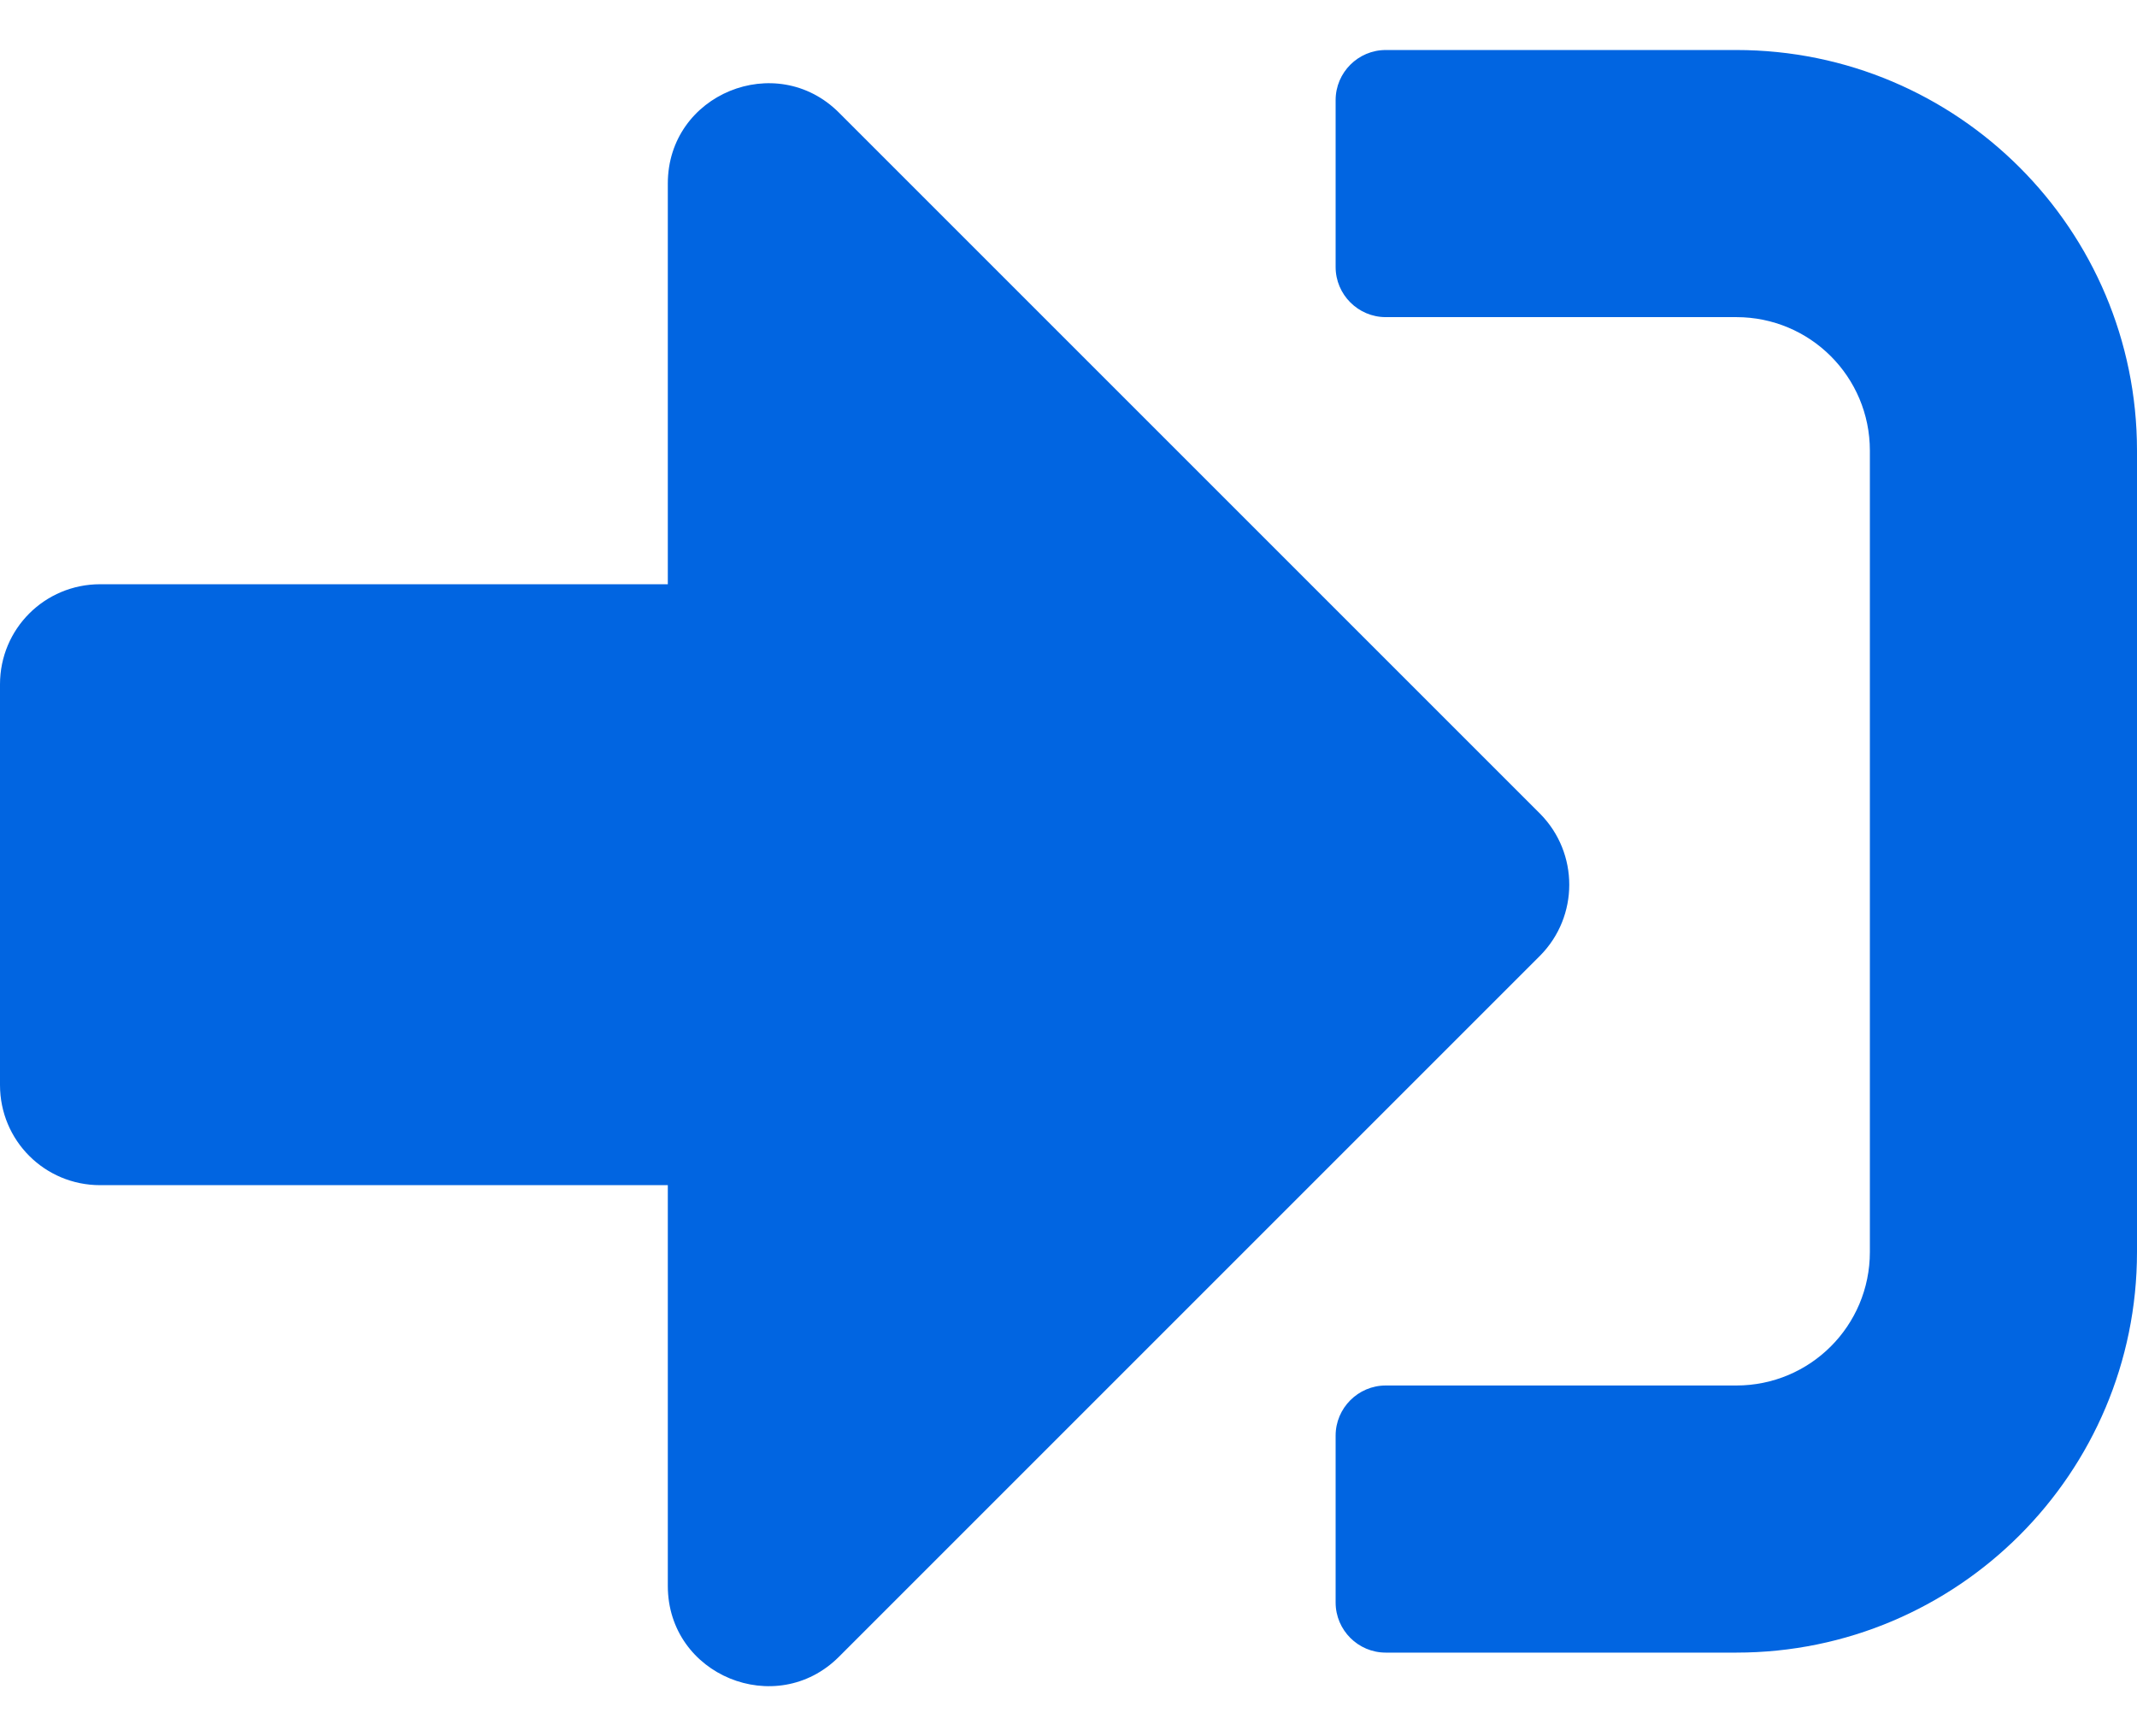 <svg width="32" height="26" viewBox="0 0 32 26" fill="none" xmlns="http://www.w3.org/2000/svg">
 <path  d= "M26 24.748H20.75C20.337 24.748 20 24.411 20 23.998V21.498C20 21.086 20.337 20.748 20.75 20.748H26C27.106 20.748 28 19.855 28 18.748V6.749C28 5.642 27.106 4.749 26 4.749H20.75C20.337 4.749 20 4.411 20 3.999V1.499C20 1.086 20.337 0.749 20.75 0.749H26C29.312 0.749 32 3.436 32 6.749V18.748C32 22.061 29.312 24.748 26 24.748ZM23.062 12.186L12.562 1.686C11.625 0.749 10 1.405 10 2.749V8.749H1.5C0.669 8.749 0 9.417 0 10.248V16.248C0 17.08 0.669 17.748 1.5 17.748H10V23.748C10 25.092 11.625 25.748 12.562 24.811L23.062 14.311C23.644 13.723 23.644 12.774 23.062 12.186Z" fill="#0165E1" /></svg>